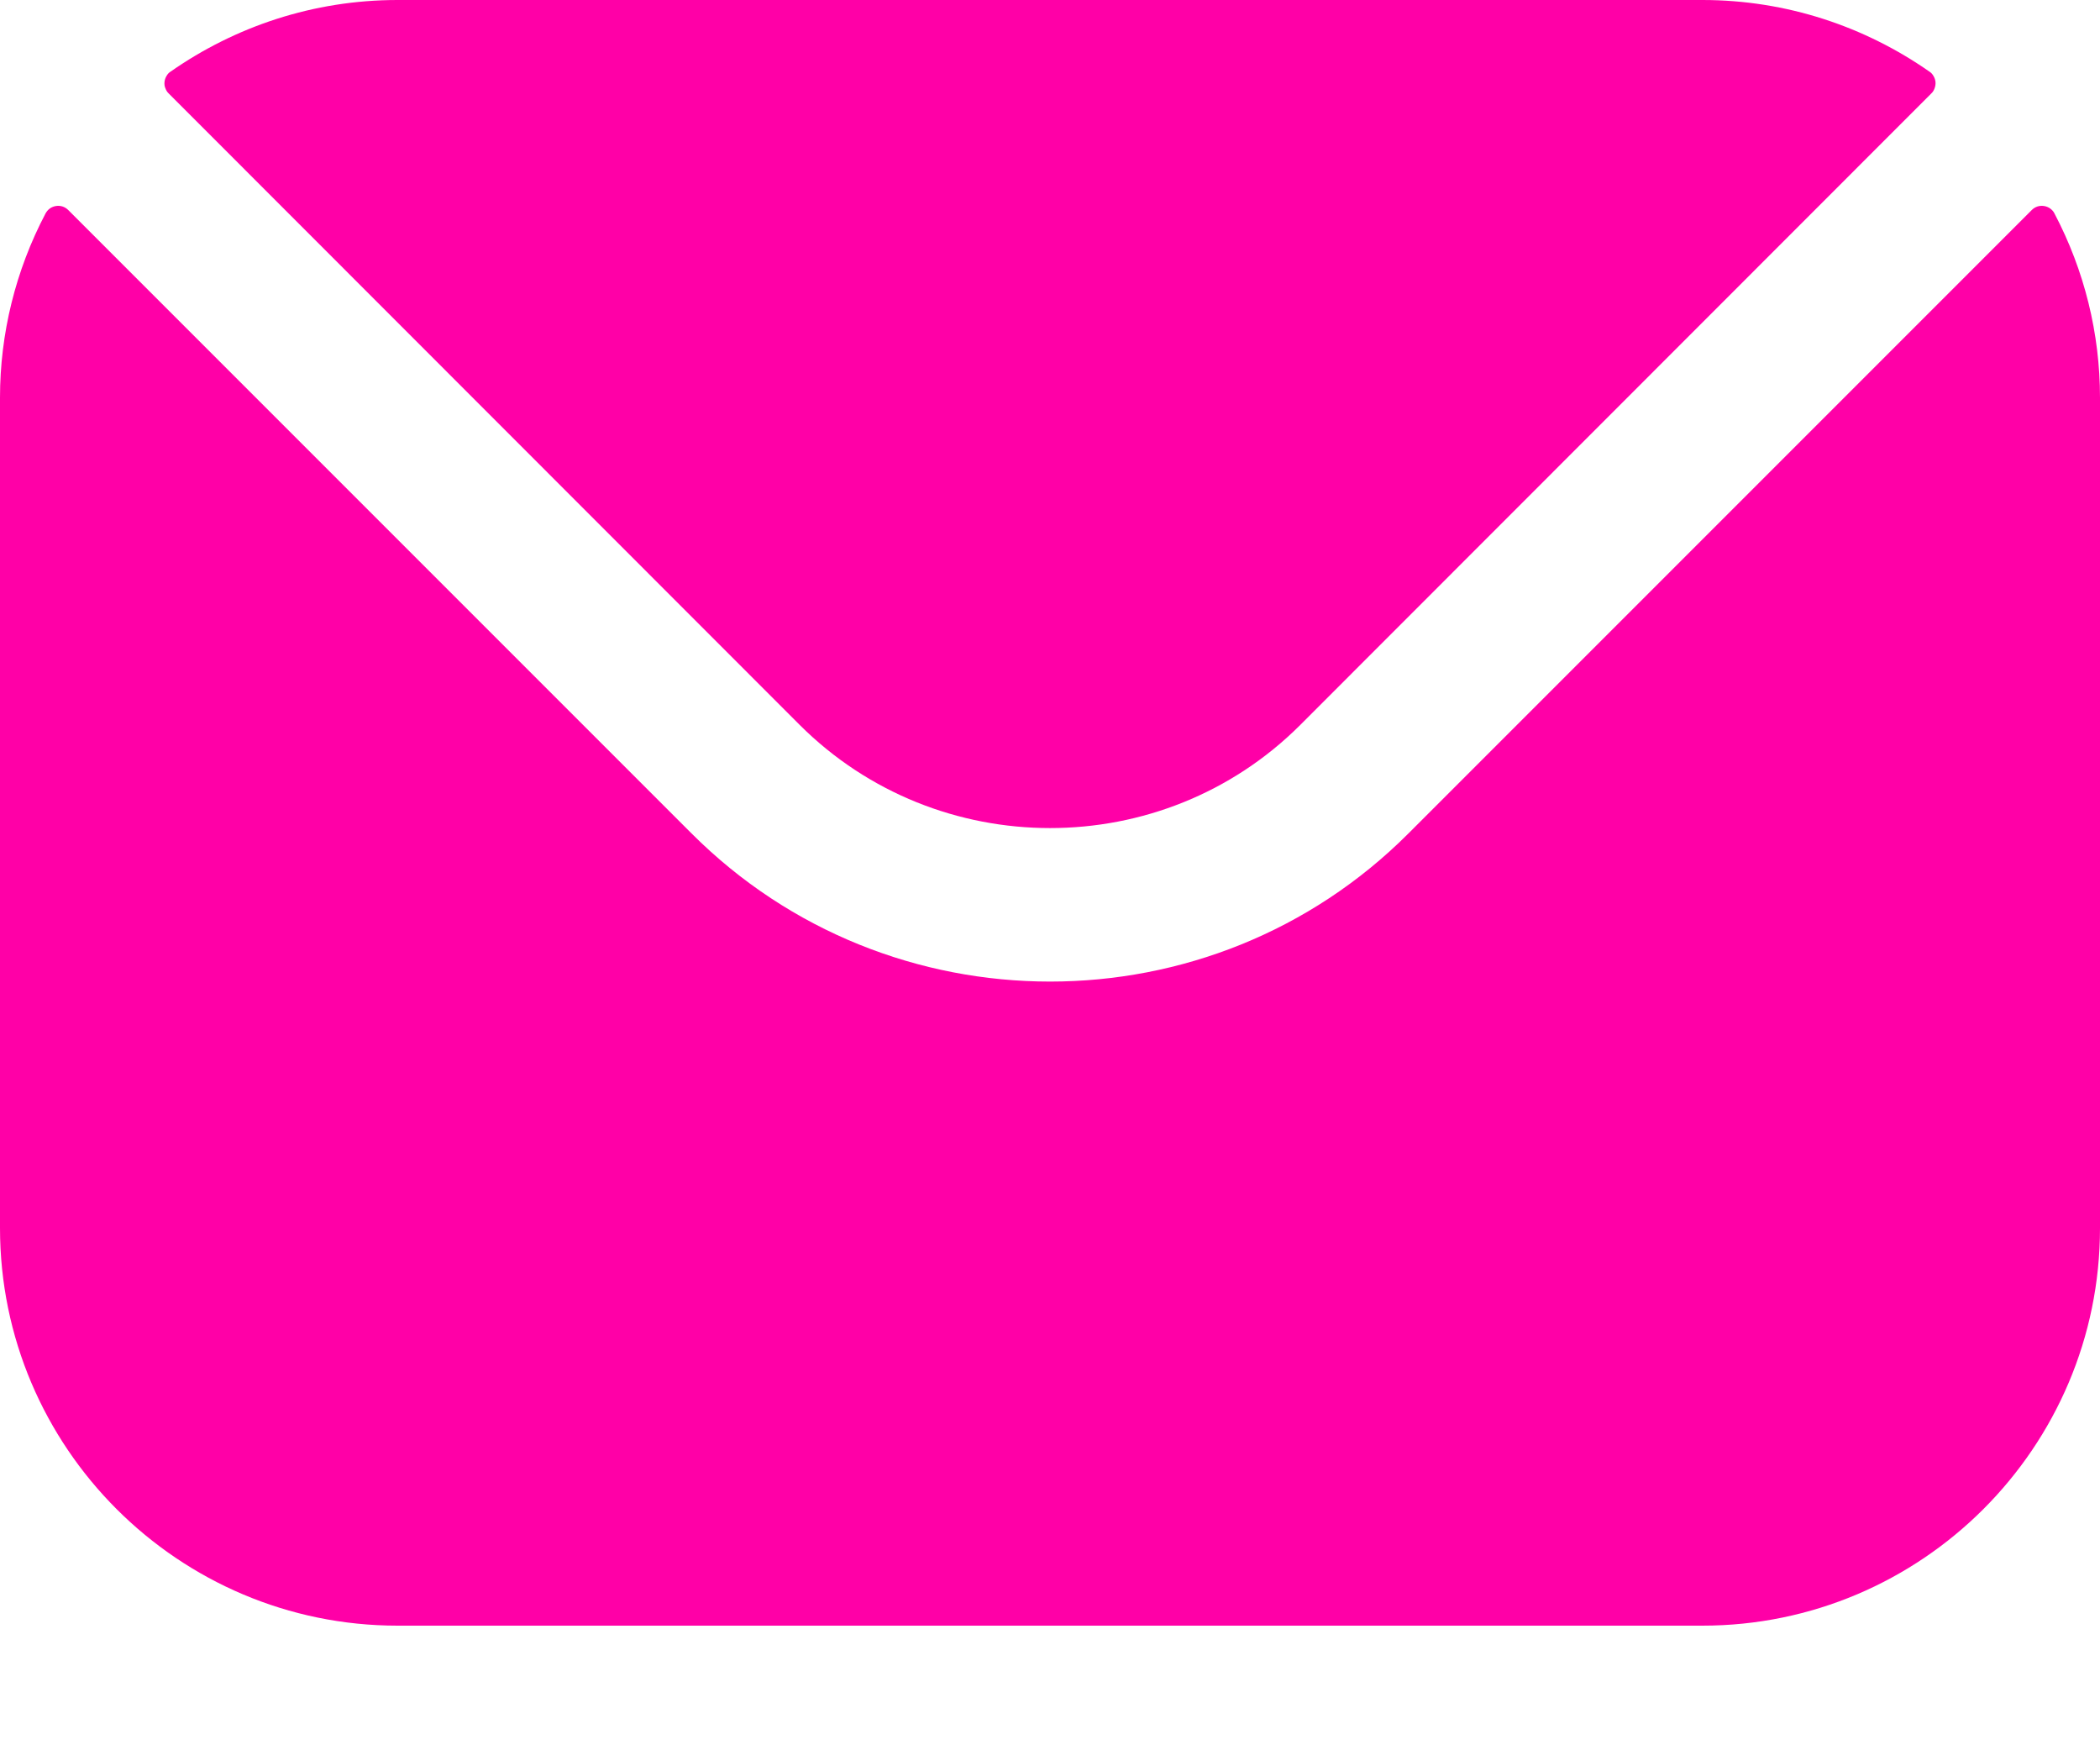 <svg width="12" height="10" viewBox="0 0 12 10" fill="none" xmlns="http://www.w3.org/2000/svg">
<path fill-rule="evenodd" clip-rule="evenodd" d="M0.964 0.534L4.57 4.142C5.357 4.927 6.643 4.928 7.43 4.142L11.036 0.534C11.045 0.526 11.051 0.515 11.055 0.504C11.059 0.493 11.061 0.481 11.06 0.469C11.059 0.457 11.055 0.445 11.049 0.435C11.043 0.424 11.035 0.415 11.025 0.409C10.657 0.152 10.21 0 9.728 0H2.272C1.79 0 1.343 0.152 0.975 0.409C0.965 0.415 0.957 0.424 0.951 0.435C0.945 0.445 0.941 0.457 0.94 0.469C0.939 0.481 0.94 0.493 0.945 0.504C0.949 0.515 0.955 0.526 0.964 0.534ZM7.235e-07 2.272C-0 1.906 0.089 1.545 0.26 1.22C0.266 1.209 0.274 1.199 0.285 1.191C0.295 1.184 0.307 1.179 0.32 1.177C0.333 1.175 0.346 1.176 0.358 1.18C0.37 1.184 0.381 1.191 0.39 1.2L3.951 4.761C5.079 5.89 6.921 5.891 8.049 4.761L11.61 1.2C11.619 1.191 11.63 1.184 11.642 1.18C11.654 1.176 11.667 1.175 11.68 1.177C11.693 1.179 11.705 1.184 11.715 1.191C11.726 1.199 11.735 1.209 11.74 1.22C11.911 1.545 12 1.906 12 2.272V7.016C12 8.27 10.98 9.288 9.728 9.288H2.272C1.02 9.288 7.235e-07 8.27 7.235e-07 7.016V2.272Z" fill="#FF00A7"/>
</svg>
